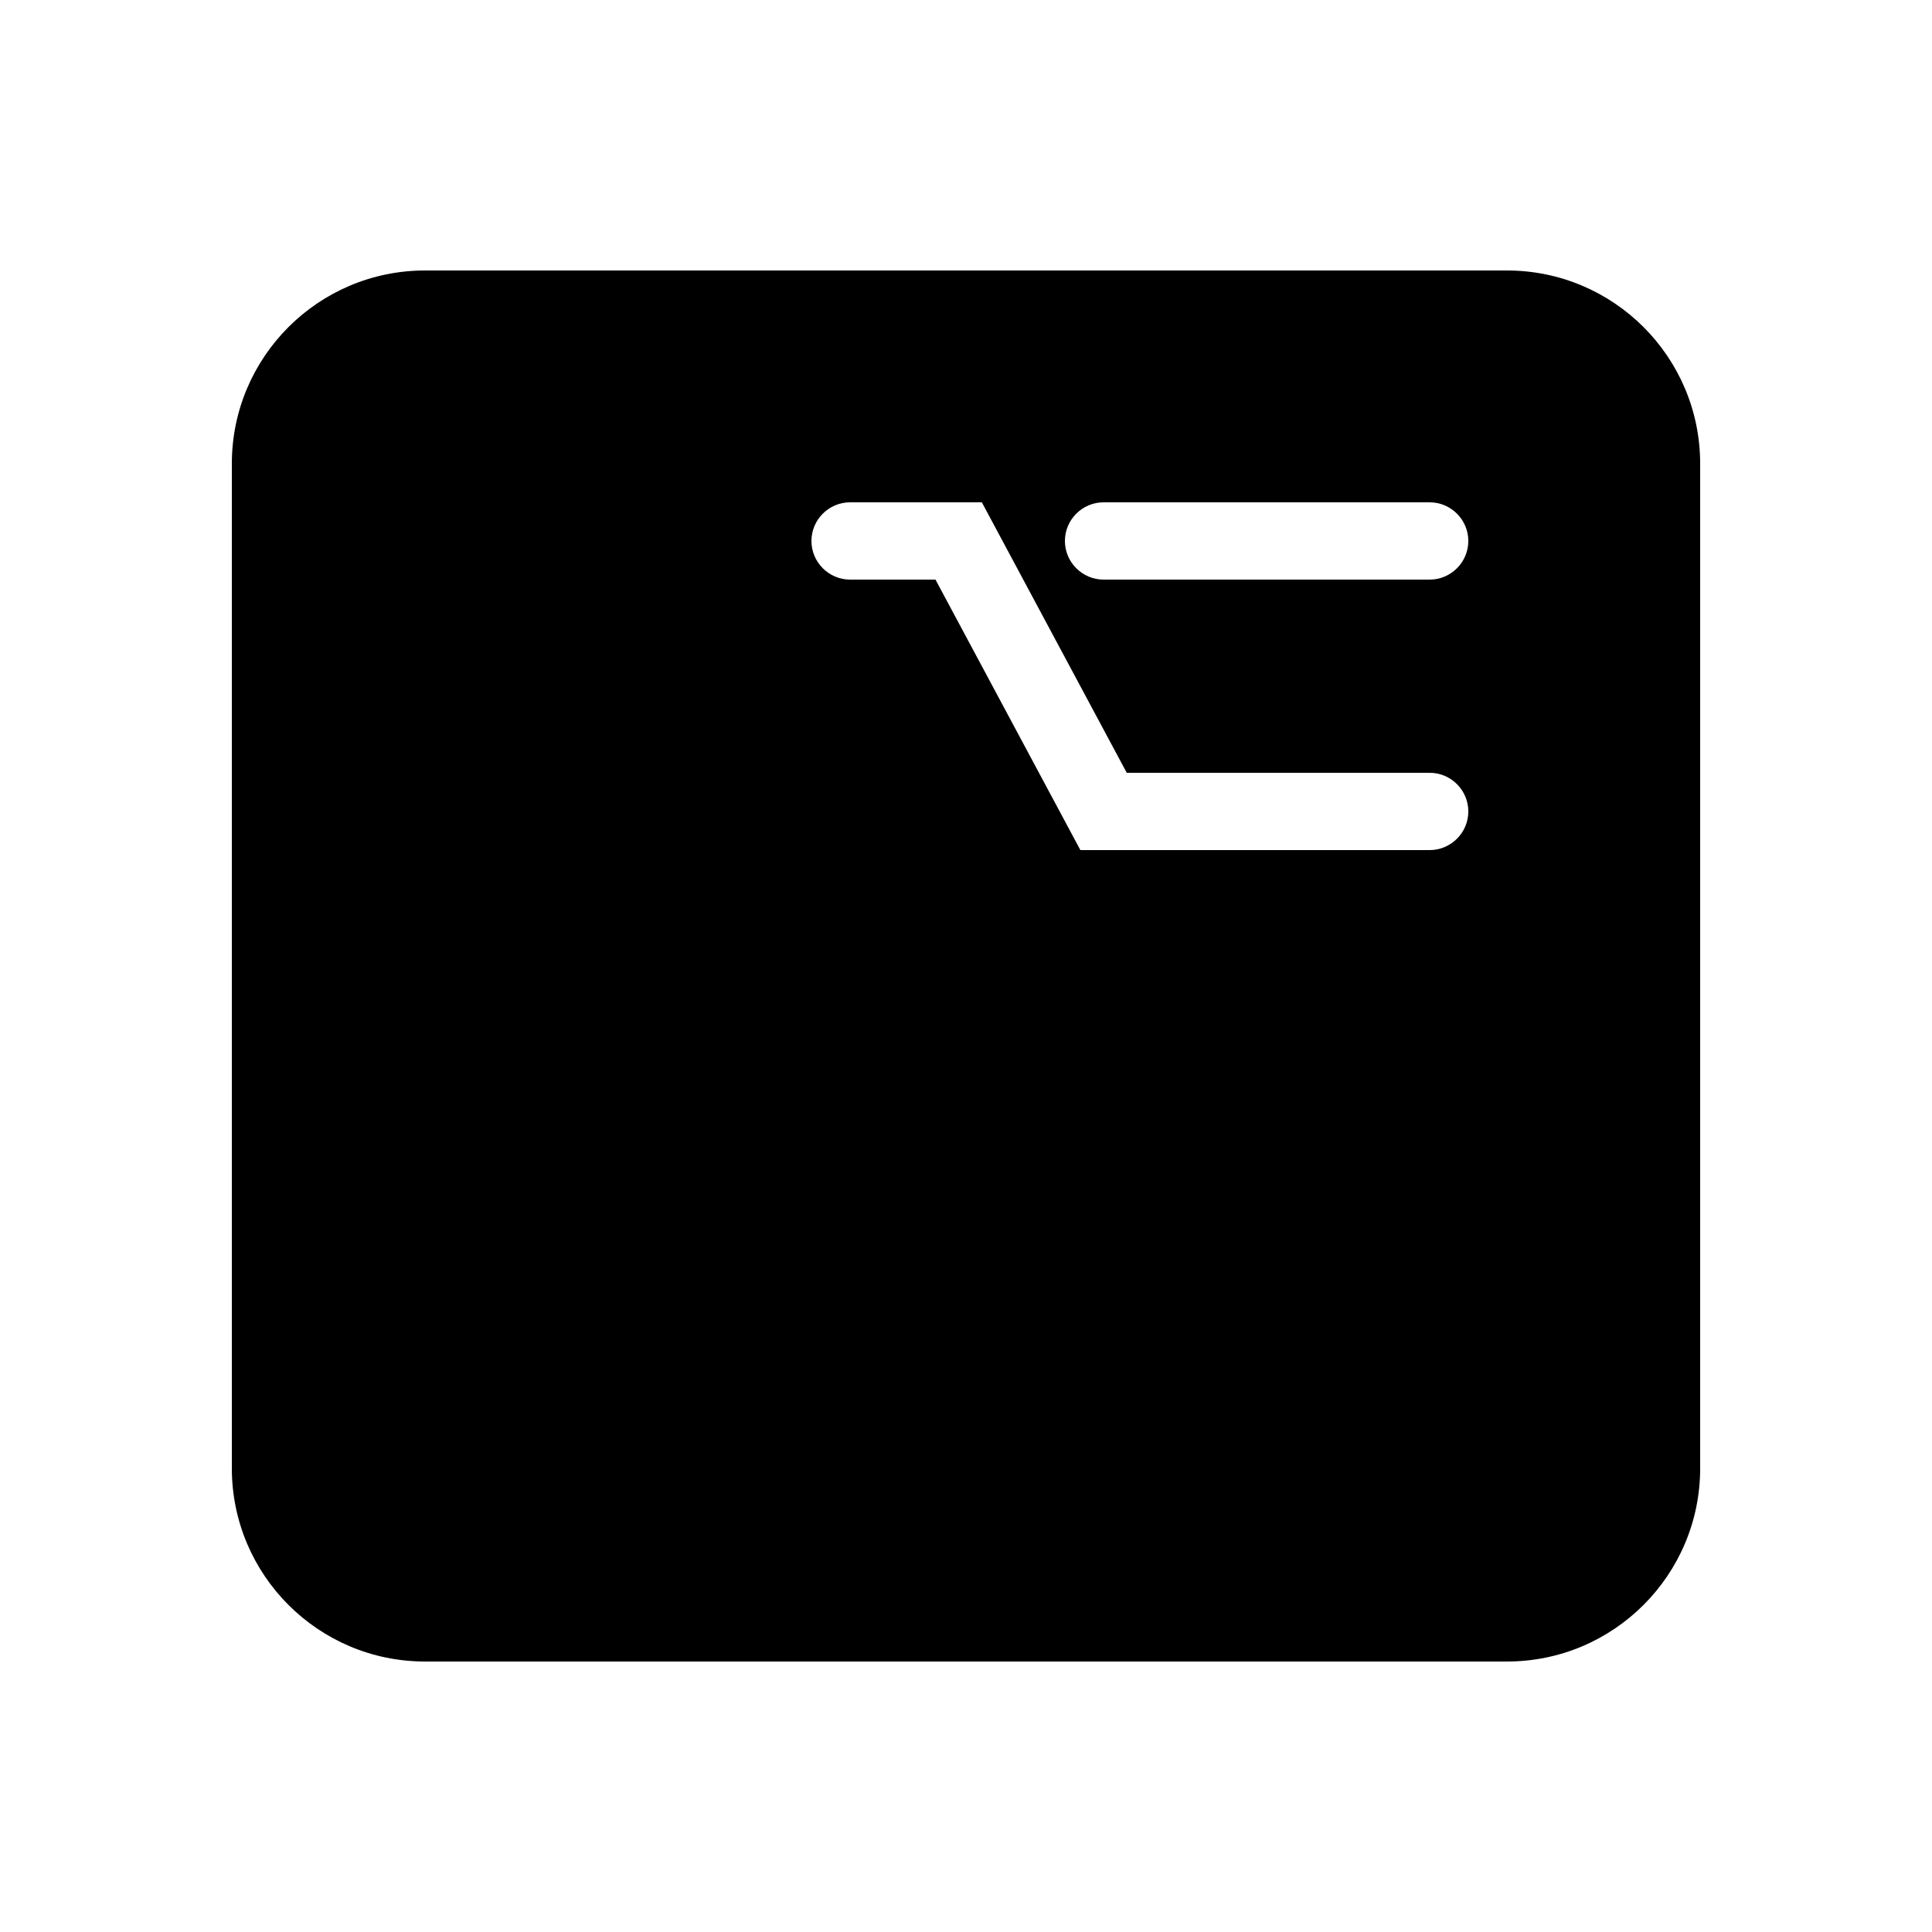 <svg xmlns="http://www.w3.org/2000/svg" viewBox="0 0 50 50"><path d="M39 7H11c-2.76 0-5 2.24-5 5v26c0 2.76 2.24 5 5 5h28c2.76 0 5-2.24 5-5V12c0-2.76-2.24-5-5-5zm-18 7c0-.55.45-1 1-1h3.41l3.75 7H37c.55 0 1 .45 1 1s-.45 1-1 1h-9.04l-3.75-7H22c-.55 0-1-.45-1-1zm16 1h-8.44c-.55 0-1-.45-1-1s.45-1 1-1H37c.55 0 1 .45 1 1s-.45 1-1 1z"/></svg>